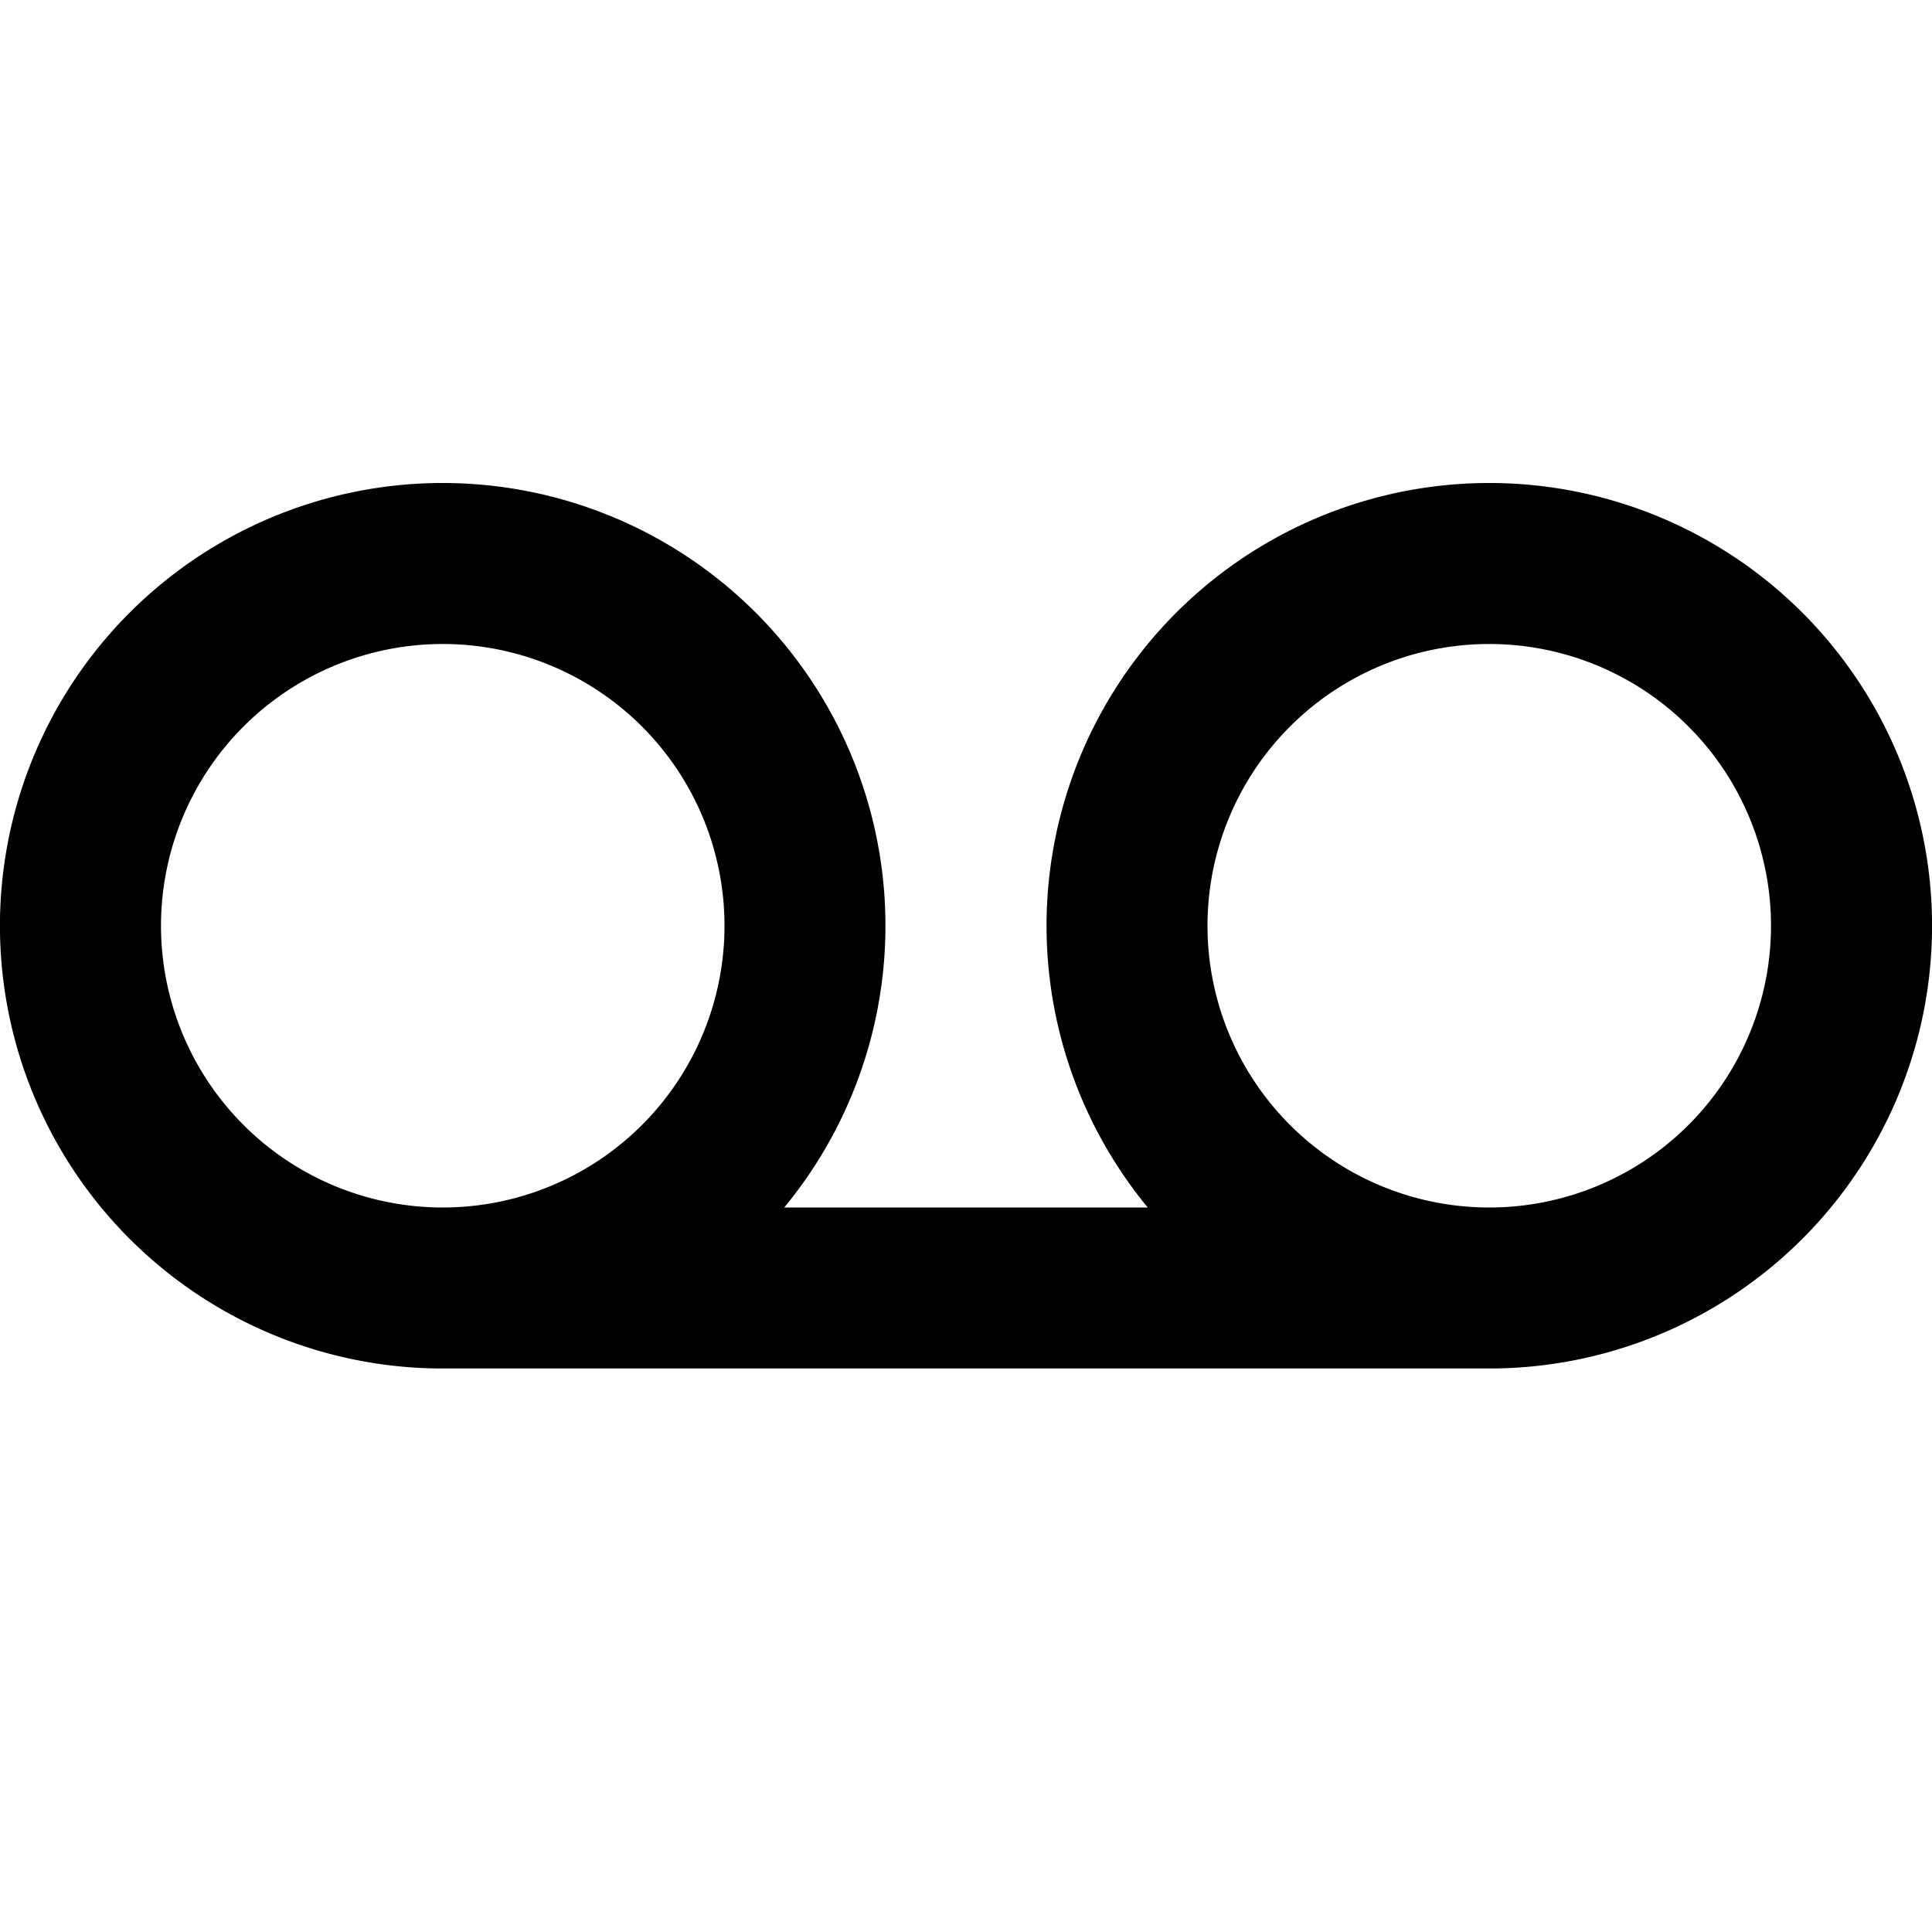 <svg xmlns="http://www.w3.org/2000/svg" width="100%" height="100%" viewBox="0 0 1200 1200"><path fill="currentColor" d="M712.9 750A275-275 0 1 0 925 850H275A275-275 0 1 0 487.1 750H712.9zM275 750A175-175 0 1 1 275 400 175-175 0 0 1 275 750zM925 750A175-175 0 1 1 925 400 175-175 0 0 1 925 750z" /></svg>